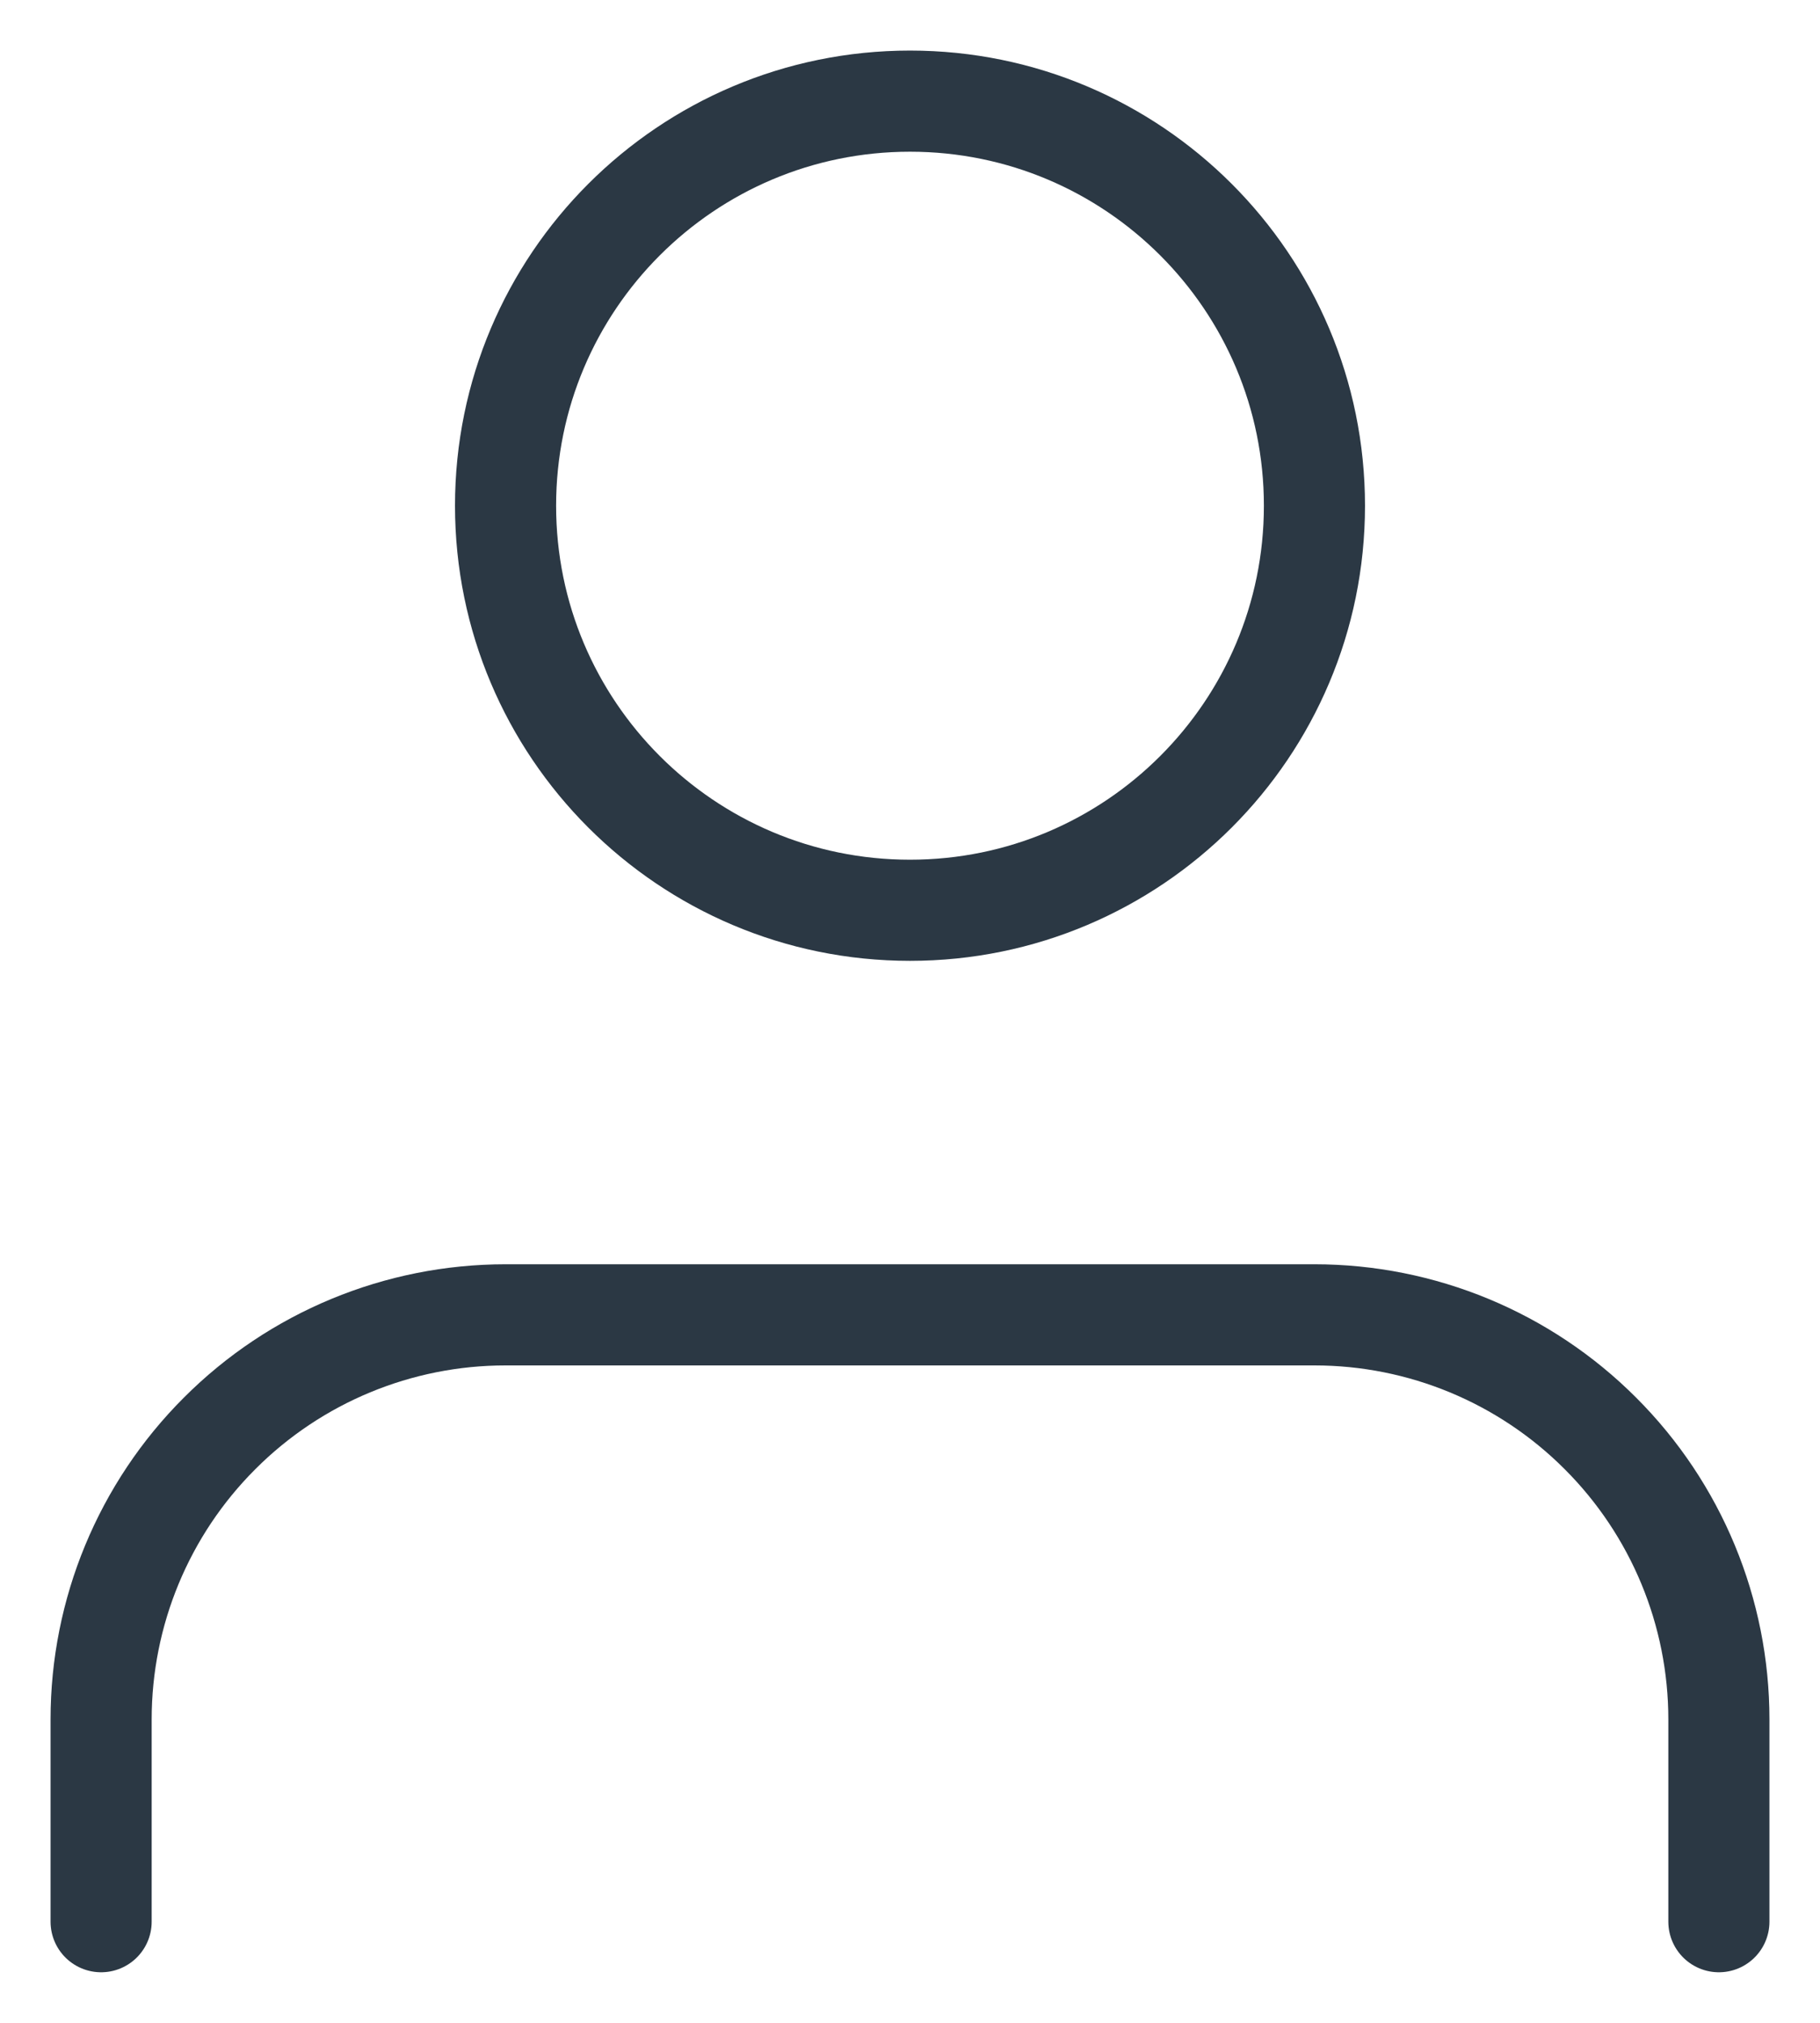 <svg width="18" height="20" viewBox="0 0 18 20" fill="none" xmlns="http://www.w3.org/2000/svg">
<path d="M17 19V17C17 15.939 16.579 14.922 15.828 14.172C15.078 13.421 14.061 13 13 13H5C3.939 13 2.922 13.421 2.172 14.172C1.421 14.922 1 15.939 1 17V19" stroke="#2B3844" strokeWidth="1.8" stroke-linecap="round" stroke-linejoin="round"/>
<path d="M9 9C11.209 9 13 7.209 13 5C13 2.791 11.209 1 9 1C6.791 1 5 2.791 5 5C5 7.209 6.791 9 9 9Z" stroke="#2B3844" strokeWidth="1.8" stroke-linecap="round" stroke-linejoin="round"/>
</svg>

